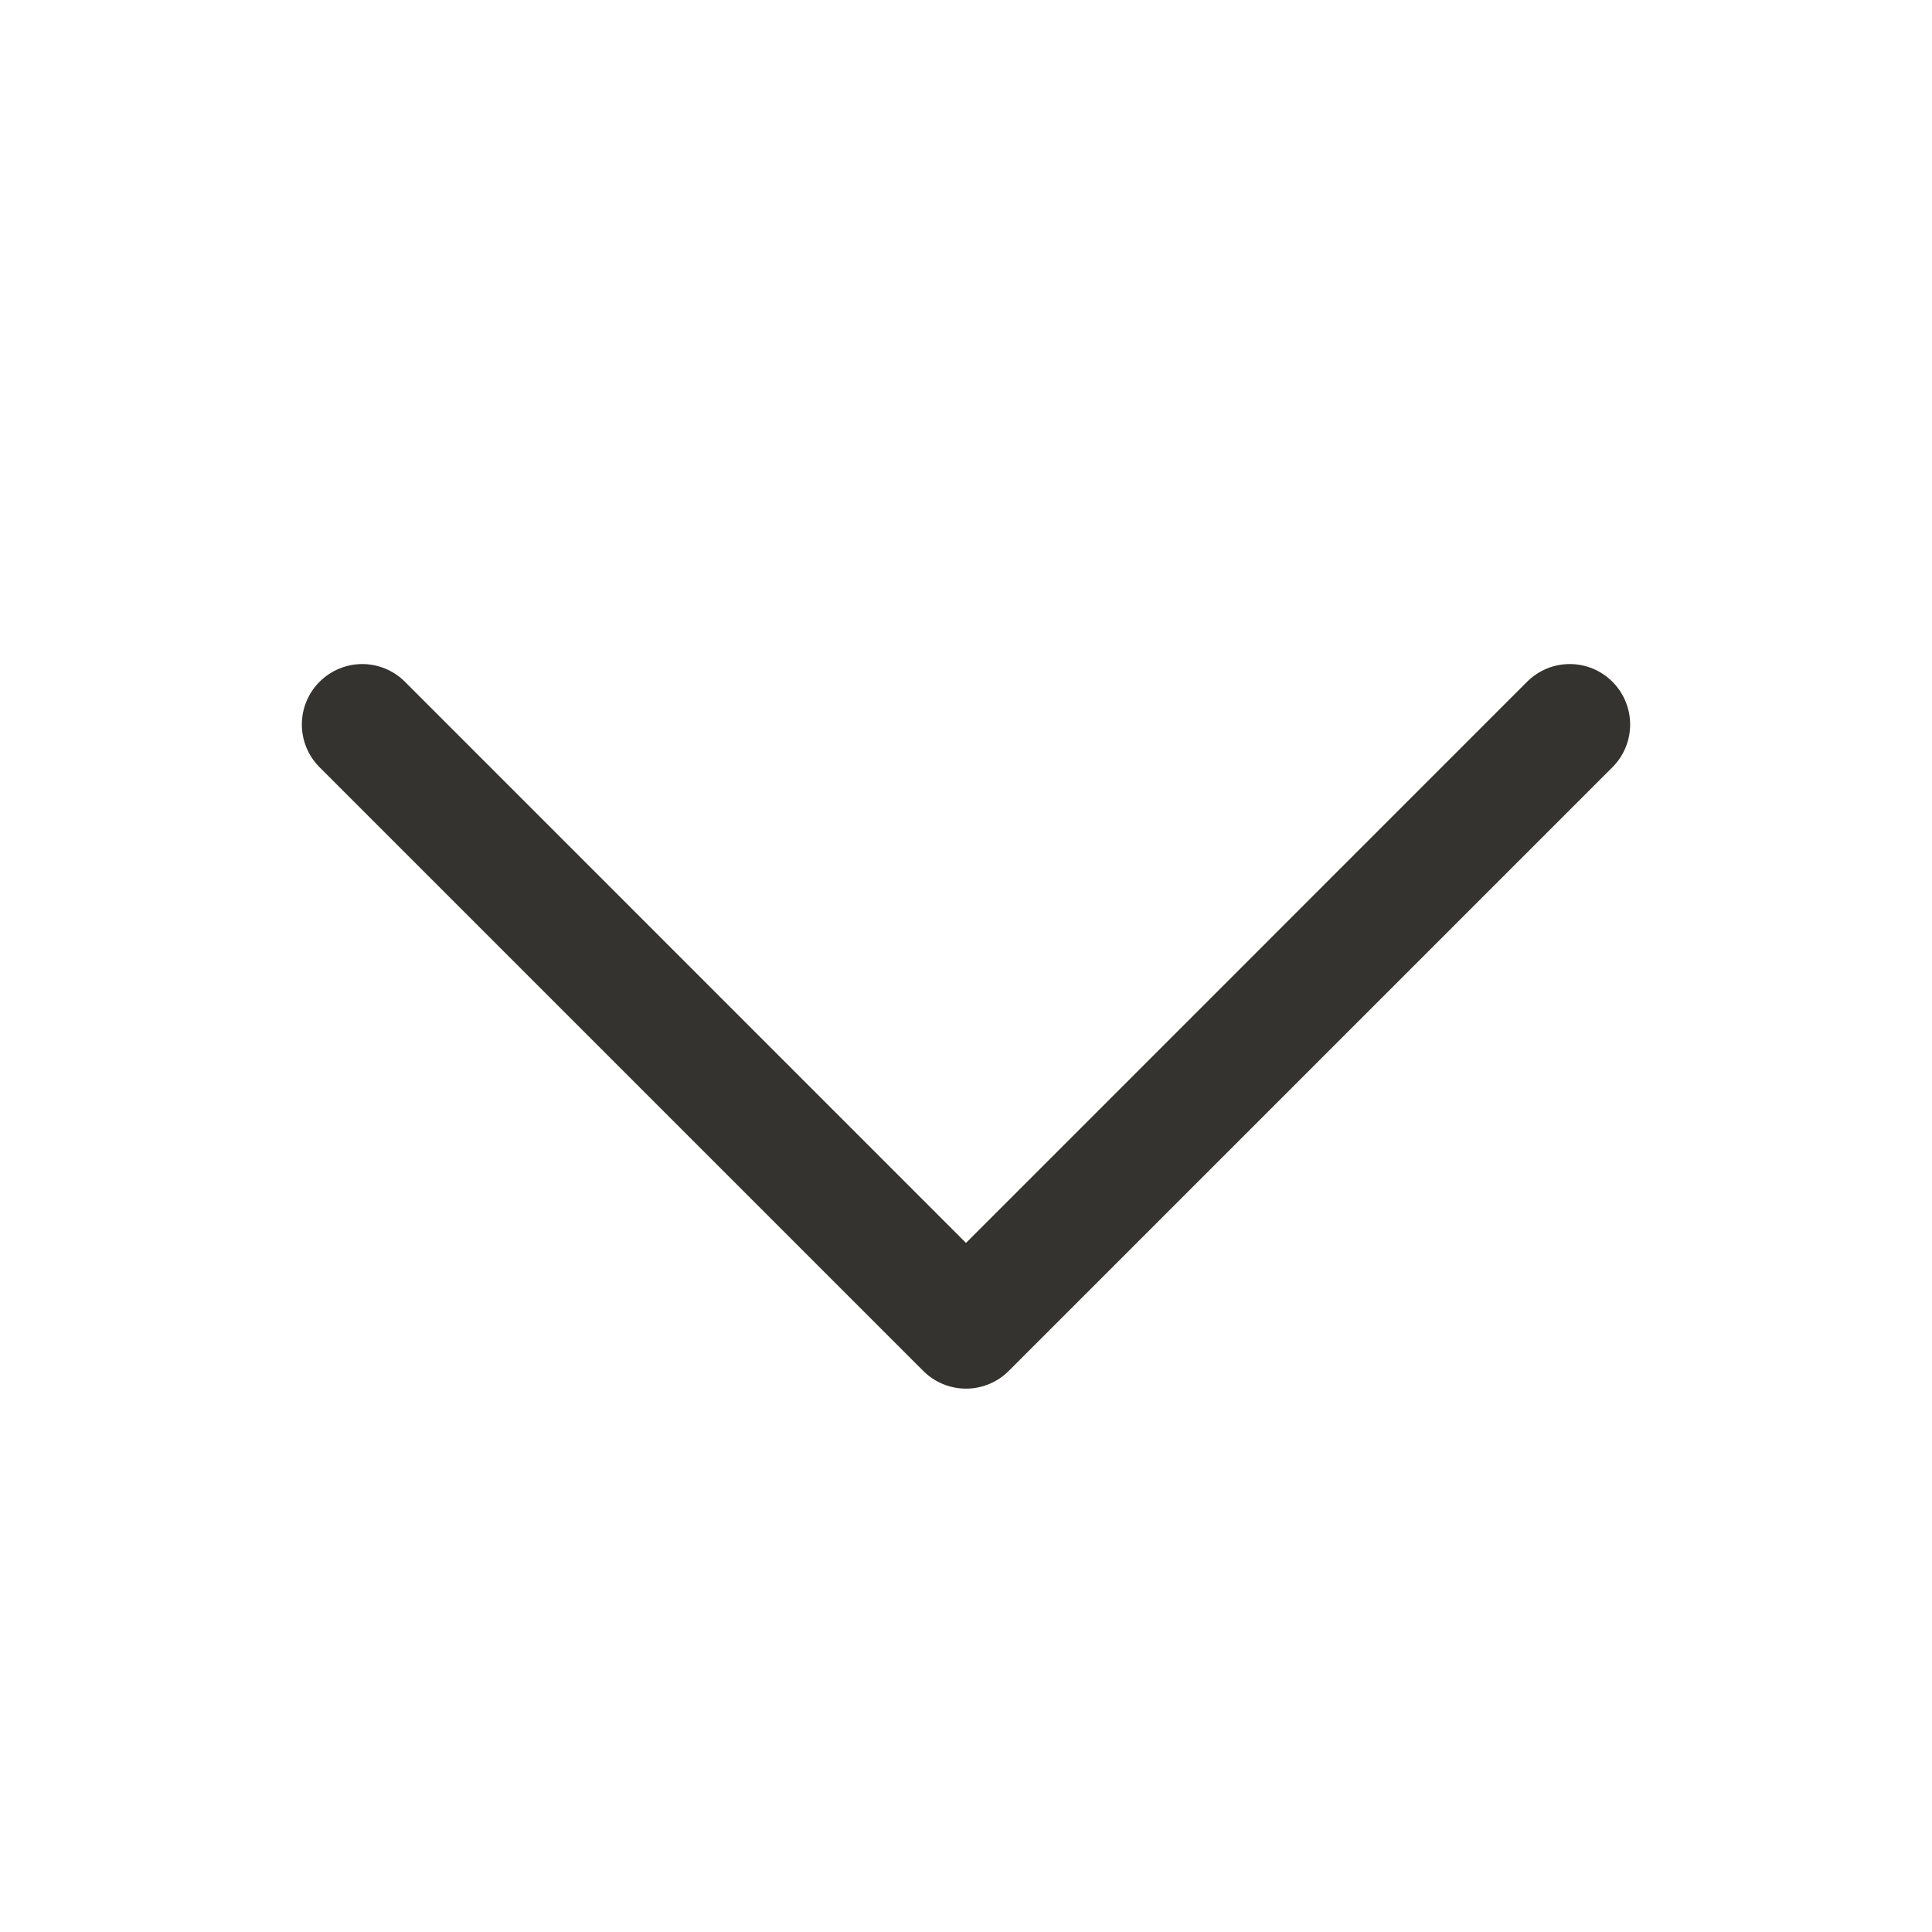 <svg width="21" height="21" viewBox="0 0 21 21" fill="none" xmlns="http://www.w3.org/2000/svg">
<path d="M17.527 8.339L10.964 14.902C10.903 14.963 10.831 15.011 10.751 15.044C10.672 15.077 10.586 15.094 10.5 15.094C10.414 15.094 10.329 15.077 10.249 15.044C10.169 15.011 10.097 14.963 10.036 14.902L3.473 8.339C3.35 8.216 3.281 8.049 3.281 7.875C3.281 7.701 3.35 7.534 3.473 7.411C3.596 7.288 3.763 7.218 3.938 7.218C4.112 7.218 4.279 7.288 4.402 7.411L10.5 13.51L16.598 7.411C16.659 7.35 16.732 7.301 16.811 7.268C16.891 7.235 16.976 7.218 17.063 7.218C17.149 7.218 17.234 7.235 17.314 7.268C17.394 7.301 17.466 7.35 17.527 7.411C17.588 7.472 17.636 7.544 17.669 7.624C17.702 7.703 17.719 7.789 17.719 7.875C17.719 7.961 17.702 8.047 17.669 8.126C17.636 8.206 17.588 8.278 17.527 8.339Z" fill="#343330"/>
</svg>
